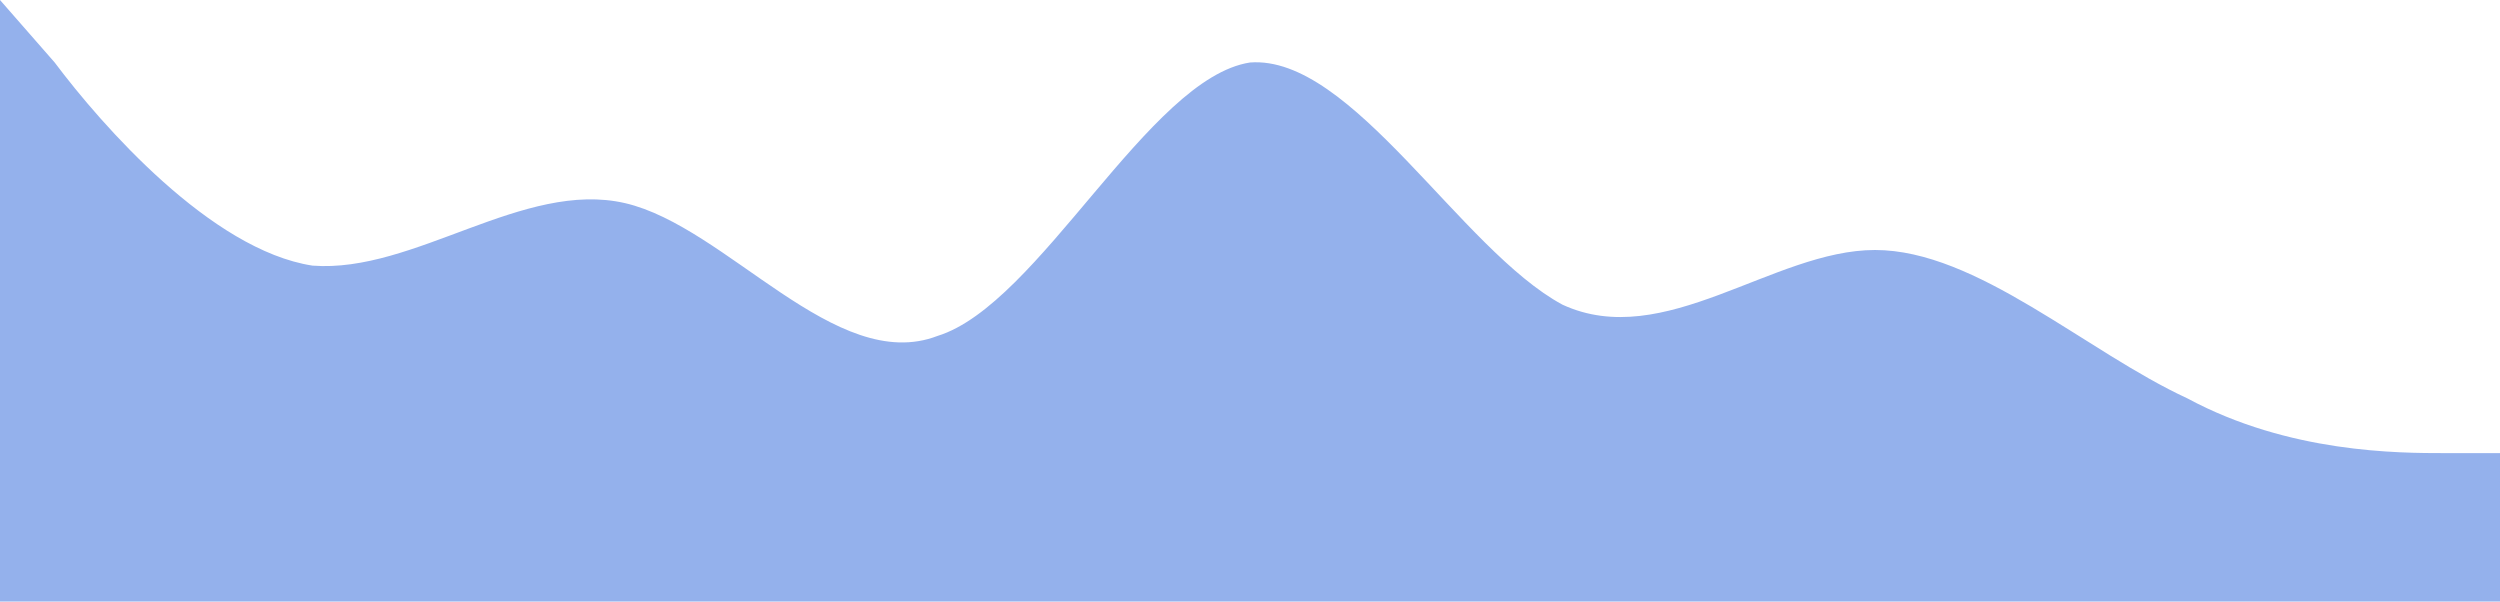 <svg width="320" height="77" fill="none" xmlns="http://www.w3.org/2000/svg"><path fill-rule="evenodd" clip-rule="evenodd" d="m0 0 7 8c6 8 20 24 33 26 13 1 27-11 40-8s27 22 40 17c13-4 27-33 40-35 13-1 27 24 40 31 13 6 27-7 40-7s27 13 40 19c13 7 27 7 33 7h7v19H0V0Z" fill="#94B1EC"/></svg>